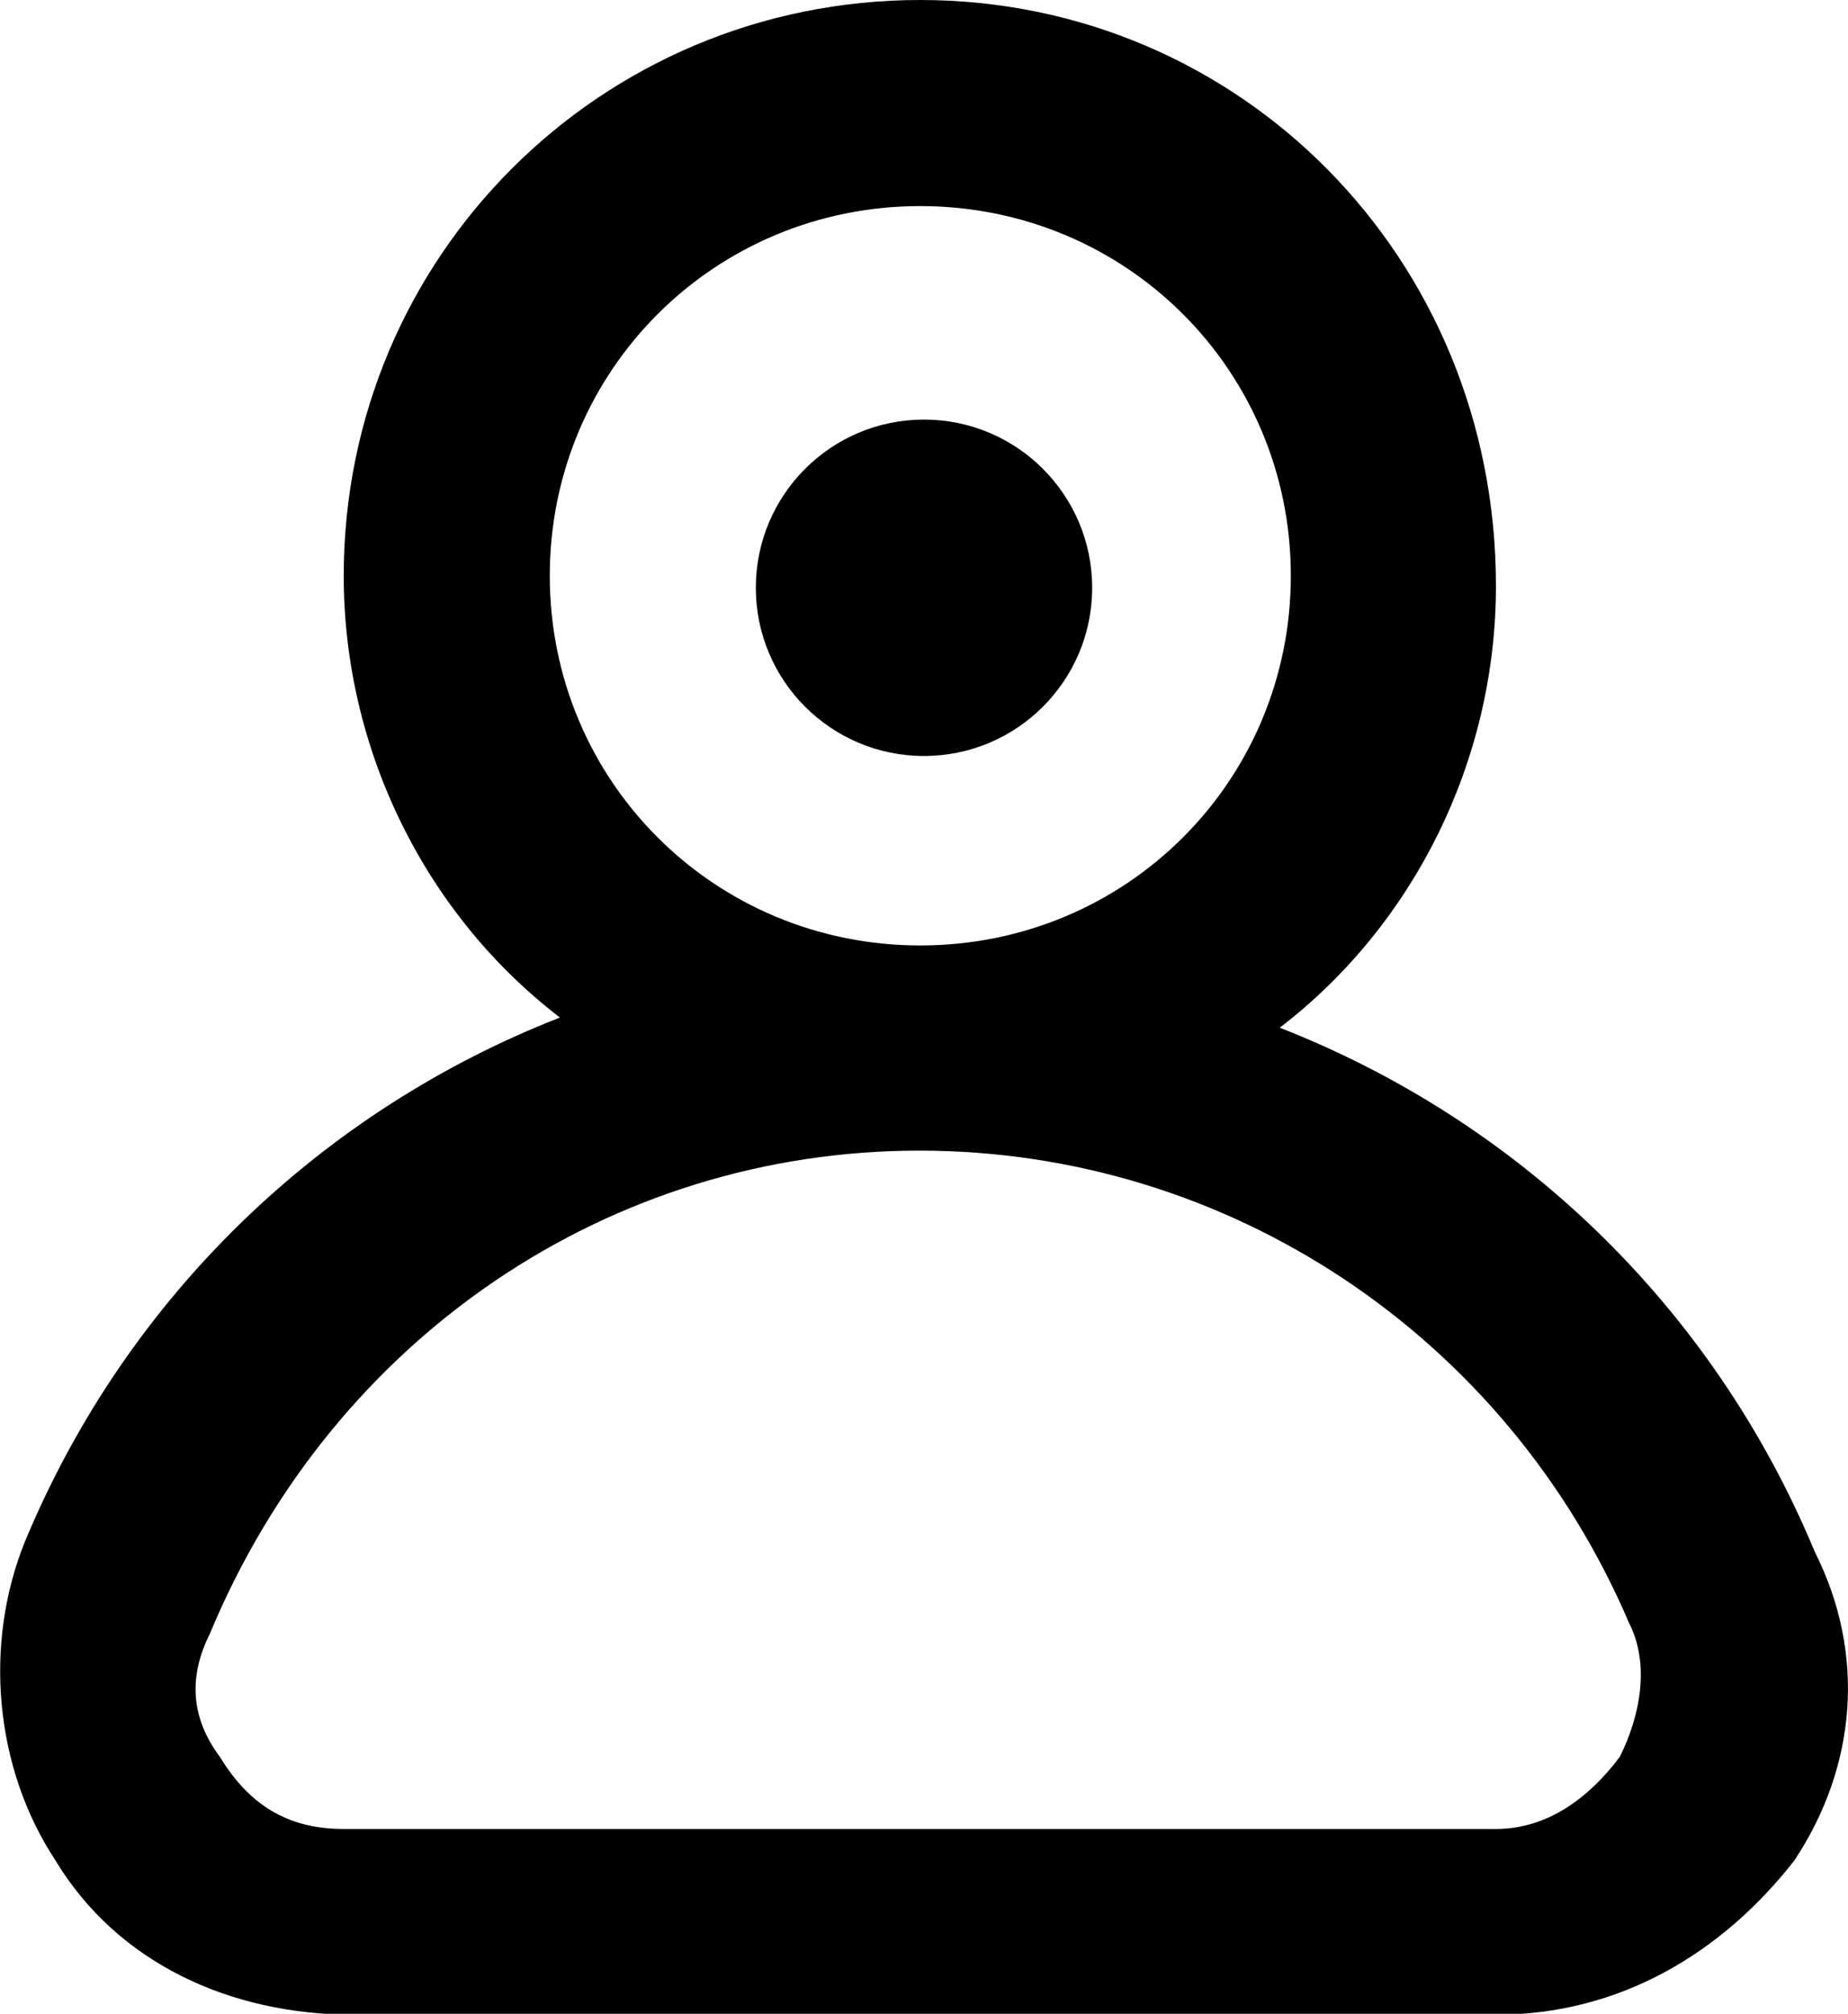 <?xml version="1.0" encoding="utf-8"?>
<!-- Generator: Adobe Illustrator 28.5.0, SVG Export Plug-In . SVG Version: 9.03 Build 54727)  -->
<svg version="1.0" id="Layer_1" xmlns="http://www.w3.org/2000/svg" xmlns:xlink="http://www.w3.org/1999/xlink" x="0px" y="0px"
	 viewBox="0 0 200 217.9" style="enable-background:new 0 0 200 217.9;" xml:space="preserve">
<path d="M196.4,167.9c-11.1-26.7-32.3-46.7-57.9-56.7c14.5-11.1,23.4-28.9,23.4-47.8C161.9,27.8,134.1,0,99.6,0
	C65,0,37.2,27.8,37.2,62.3c0,18.9,8.9,36.7,23.4,47.8c-25.6,10-46.8,30-57.9,56.7c-4.5,11.1-3.3,24.5,3.3,34.5
	c6.7,11.1,18.9,16.7,32.3,16.7h123.6c13.4,0,24.5-6.7,32.3-16.7C200.9,191.2,202,179,196.4,167.9z M59.5,62.3
	c0-22.2,17.8-40,40.1-40c22.3,0,40.1,17.8,40.1,40s-17.8,40-40.1,40C77.3,102.3,59.5,84.5,59.5,62.3z M175.3,190.1
	c-3.3,4.4-7.8,7.8-13.4,7.8H37.2c-5.6,0-10-2.2-13.4-7.8c-3.3-4.4-3.3-8.9-1.1-13.3c13.4-32.2,43.4-52.3,76.8-52.3
	c33.4,0,63.5,20,76.8,51.1C178.6,180.1,177.5,185.7,175.3,190.1z"/>
<ellipse cx="100" cy="63.6" rx="18.2" ry="18.2"/>
</svg>
